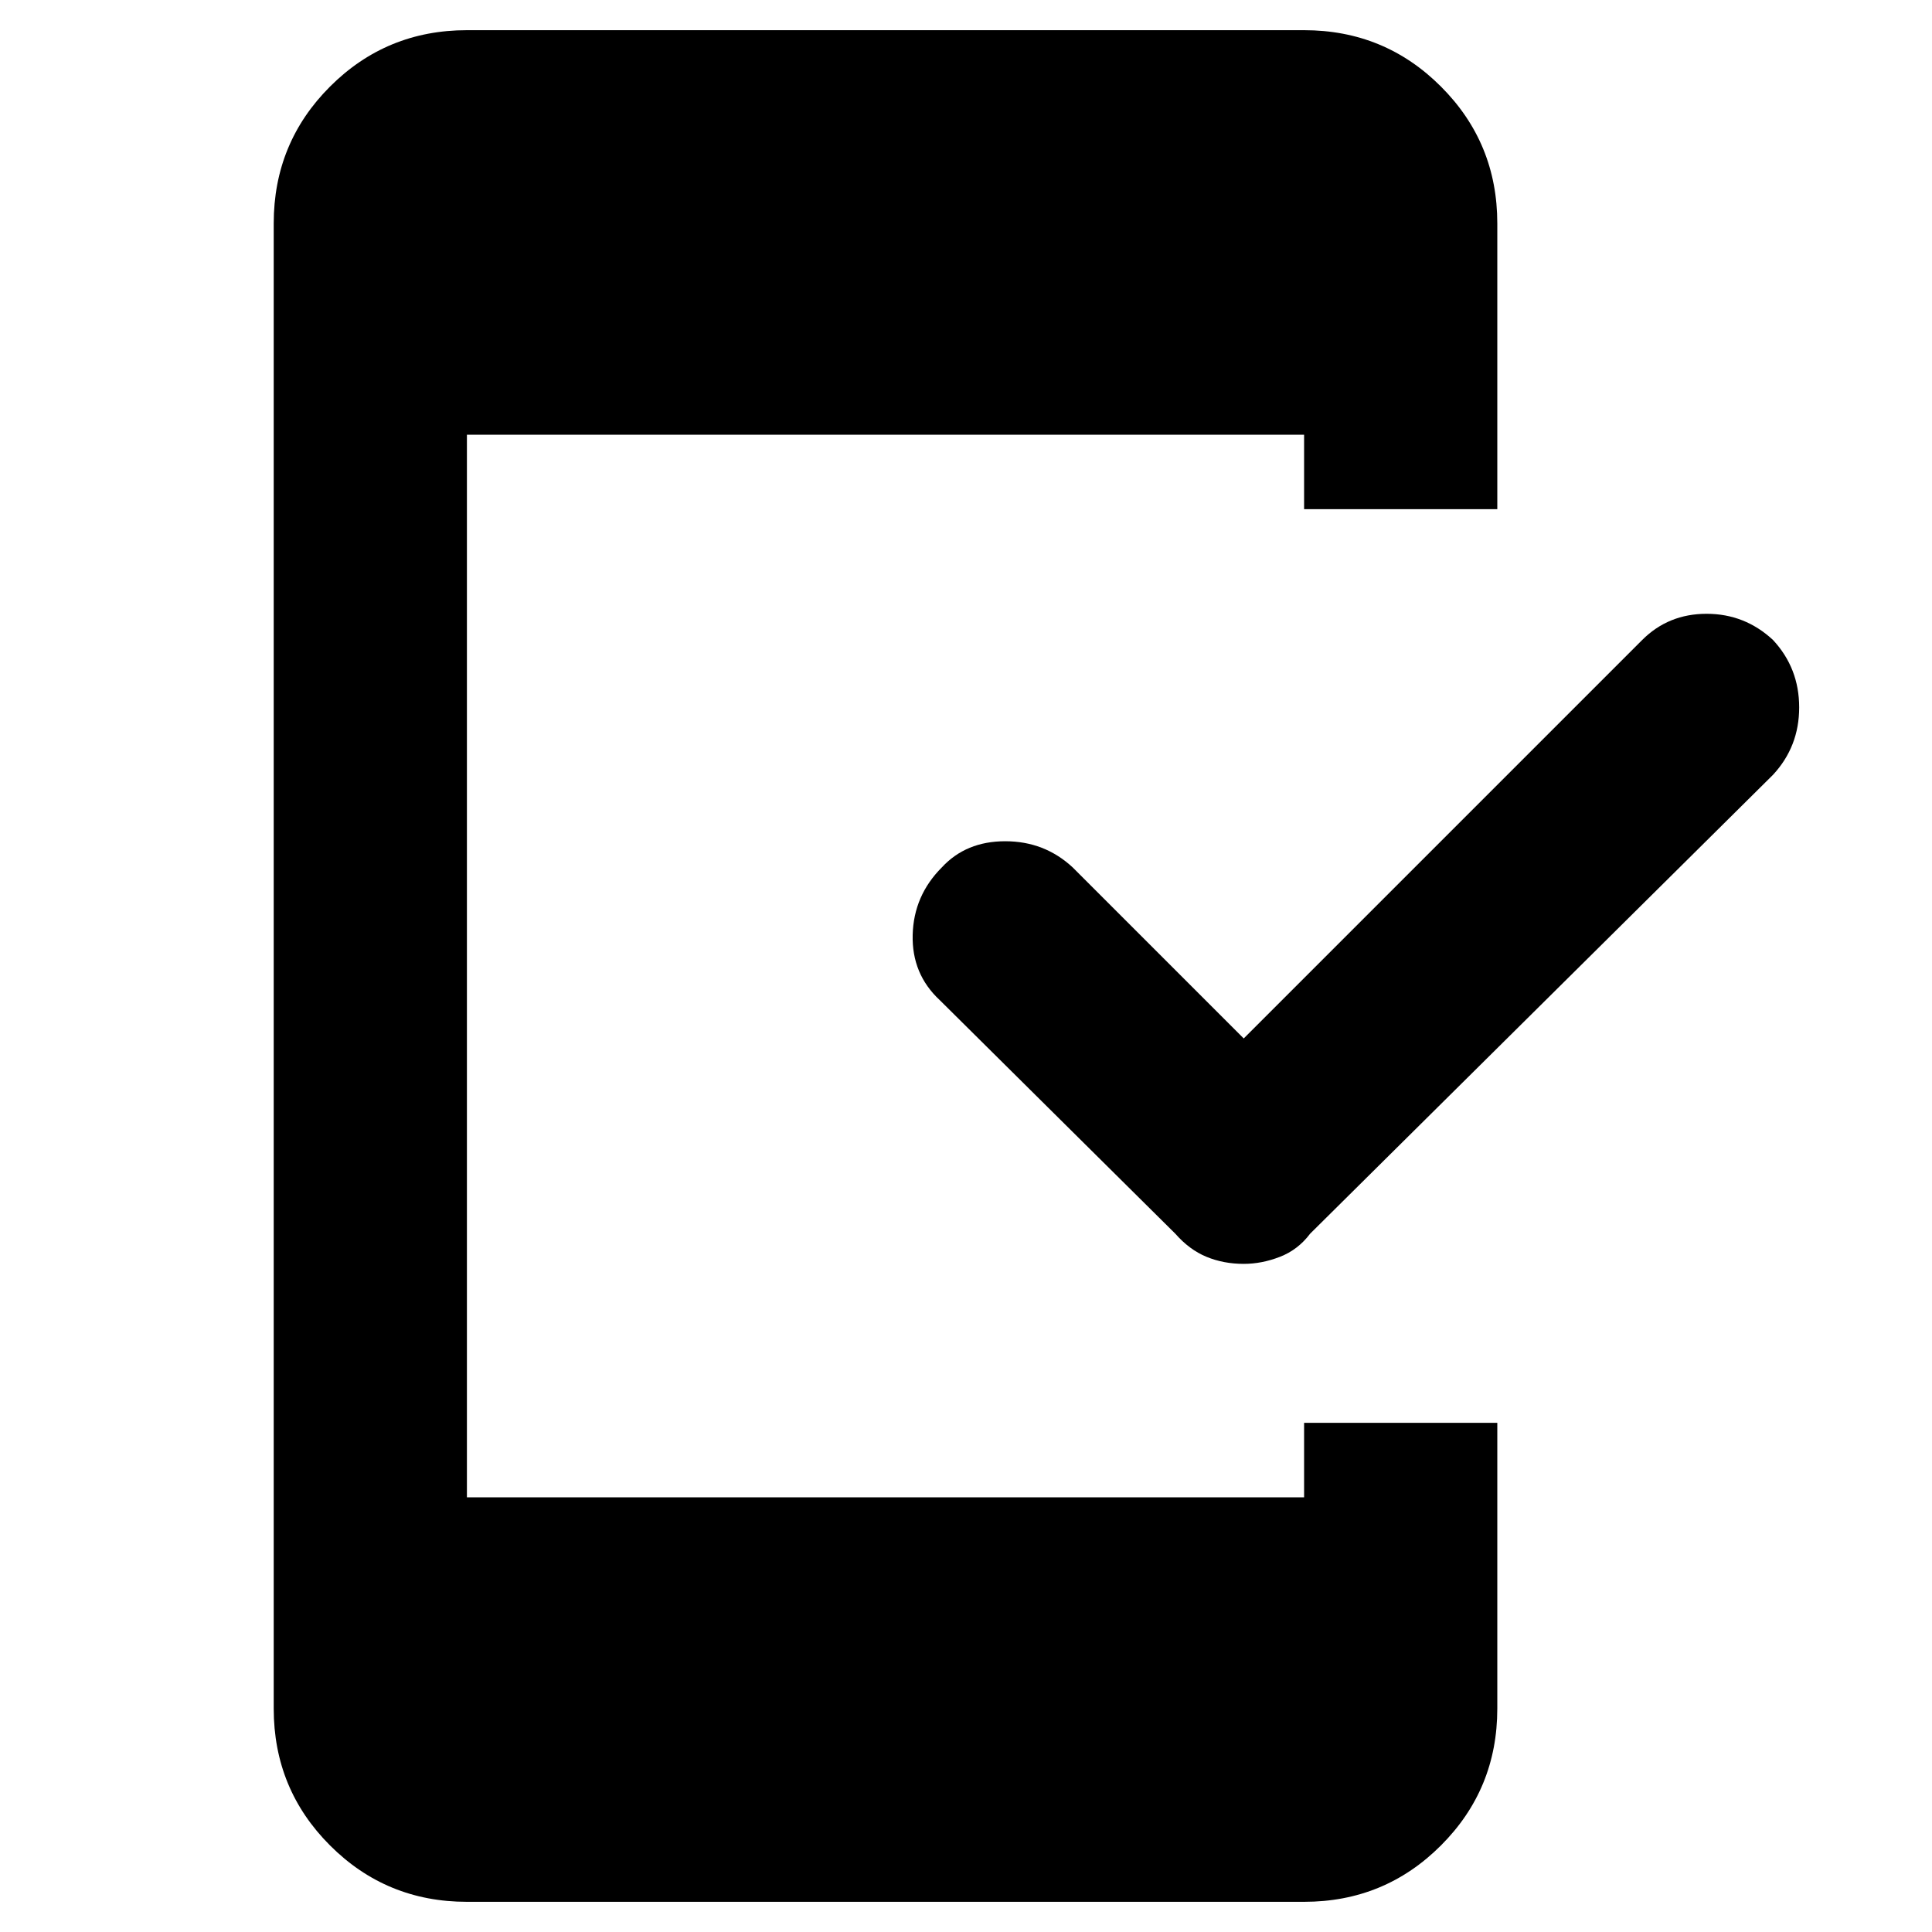 <svg xmlns="http://www.w3.org/2000/svg" height="40" width="40"><path d="M25.75 26.167q-.417 0-.771-.146-.354-.146-.646-.479l-4.875-4.834q-.583-.541-.562-1.354.021-.812.604-1.396.5-.541 1.312-.541.813 0 1.396.541L25.75 21.5 34 13.25q.542-.542 1.333-.542.792 0 1.375.542.542.583.542 1.396 0 .812-.542 1.396l-9.583 9.5q-.25.333-.625.479-.375.146-.75.146ZM9.667 39.375q-1.667 0-2.834-1.167-1.166-1.166-1.166-2.833V4.625q0-1.667 1.166-2.833Q8 .625 9.667.625H27q1.667 0 2.833 1.167Q31 2.958 31 4.625v5.917h-4V9H9.667v22H27v-1.542h4v5.917q0 1.667-1.167 2.833-1.166 1.167-2.833 1.167Z"/></svg>